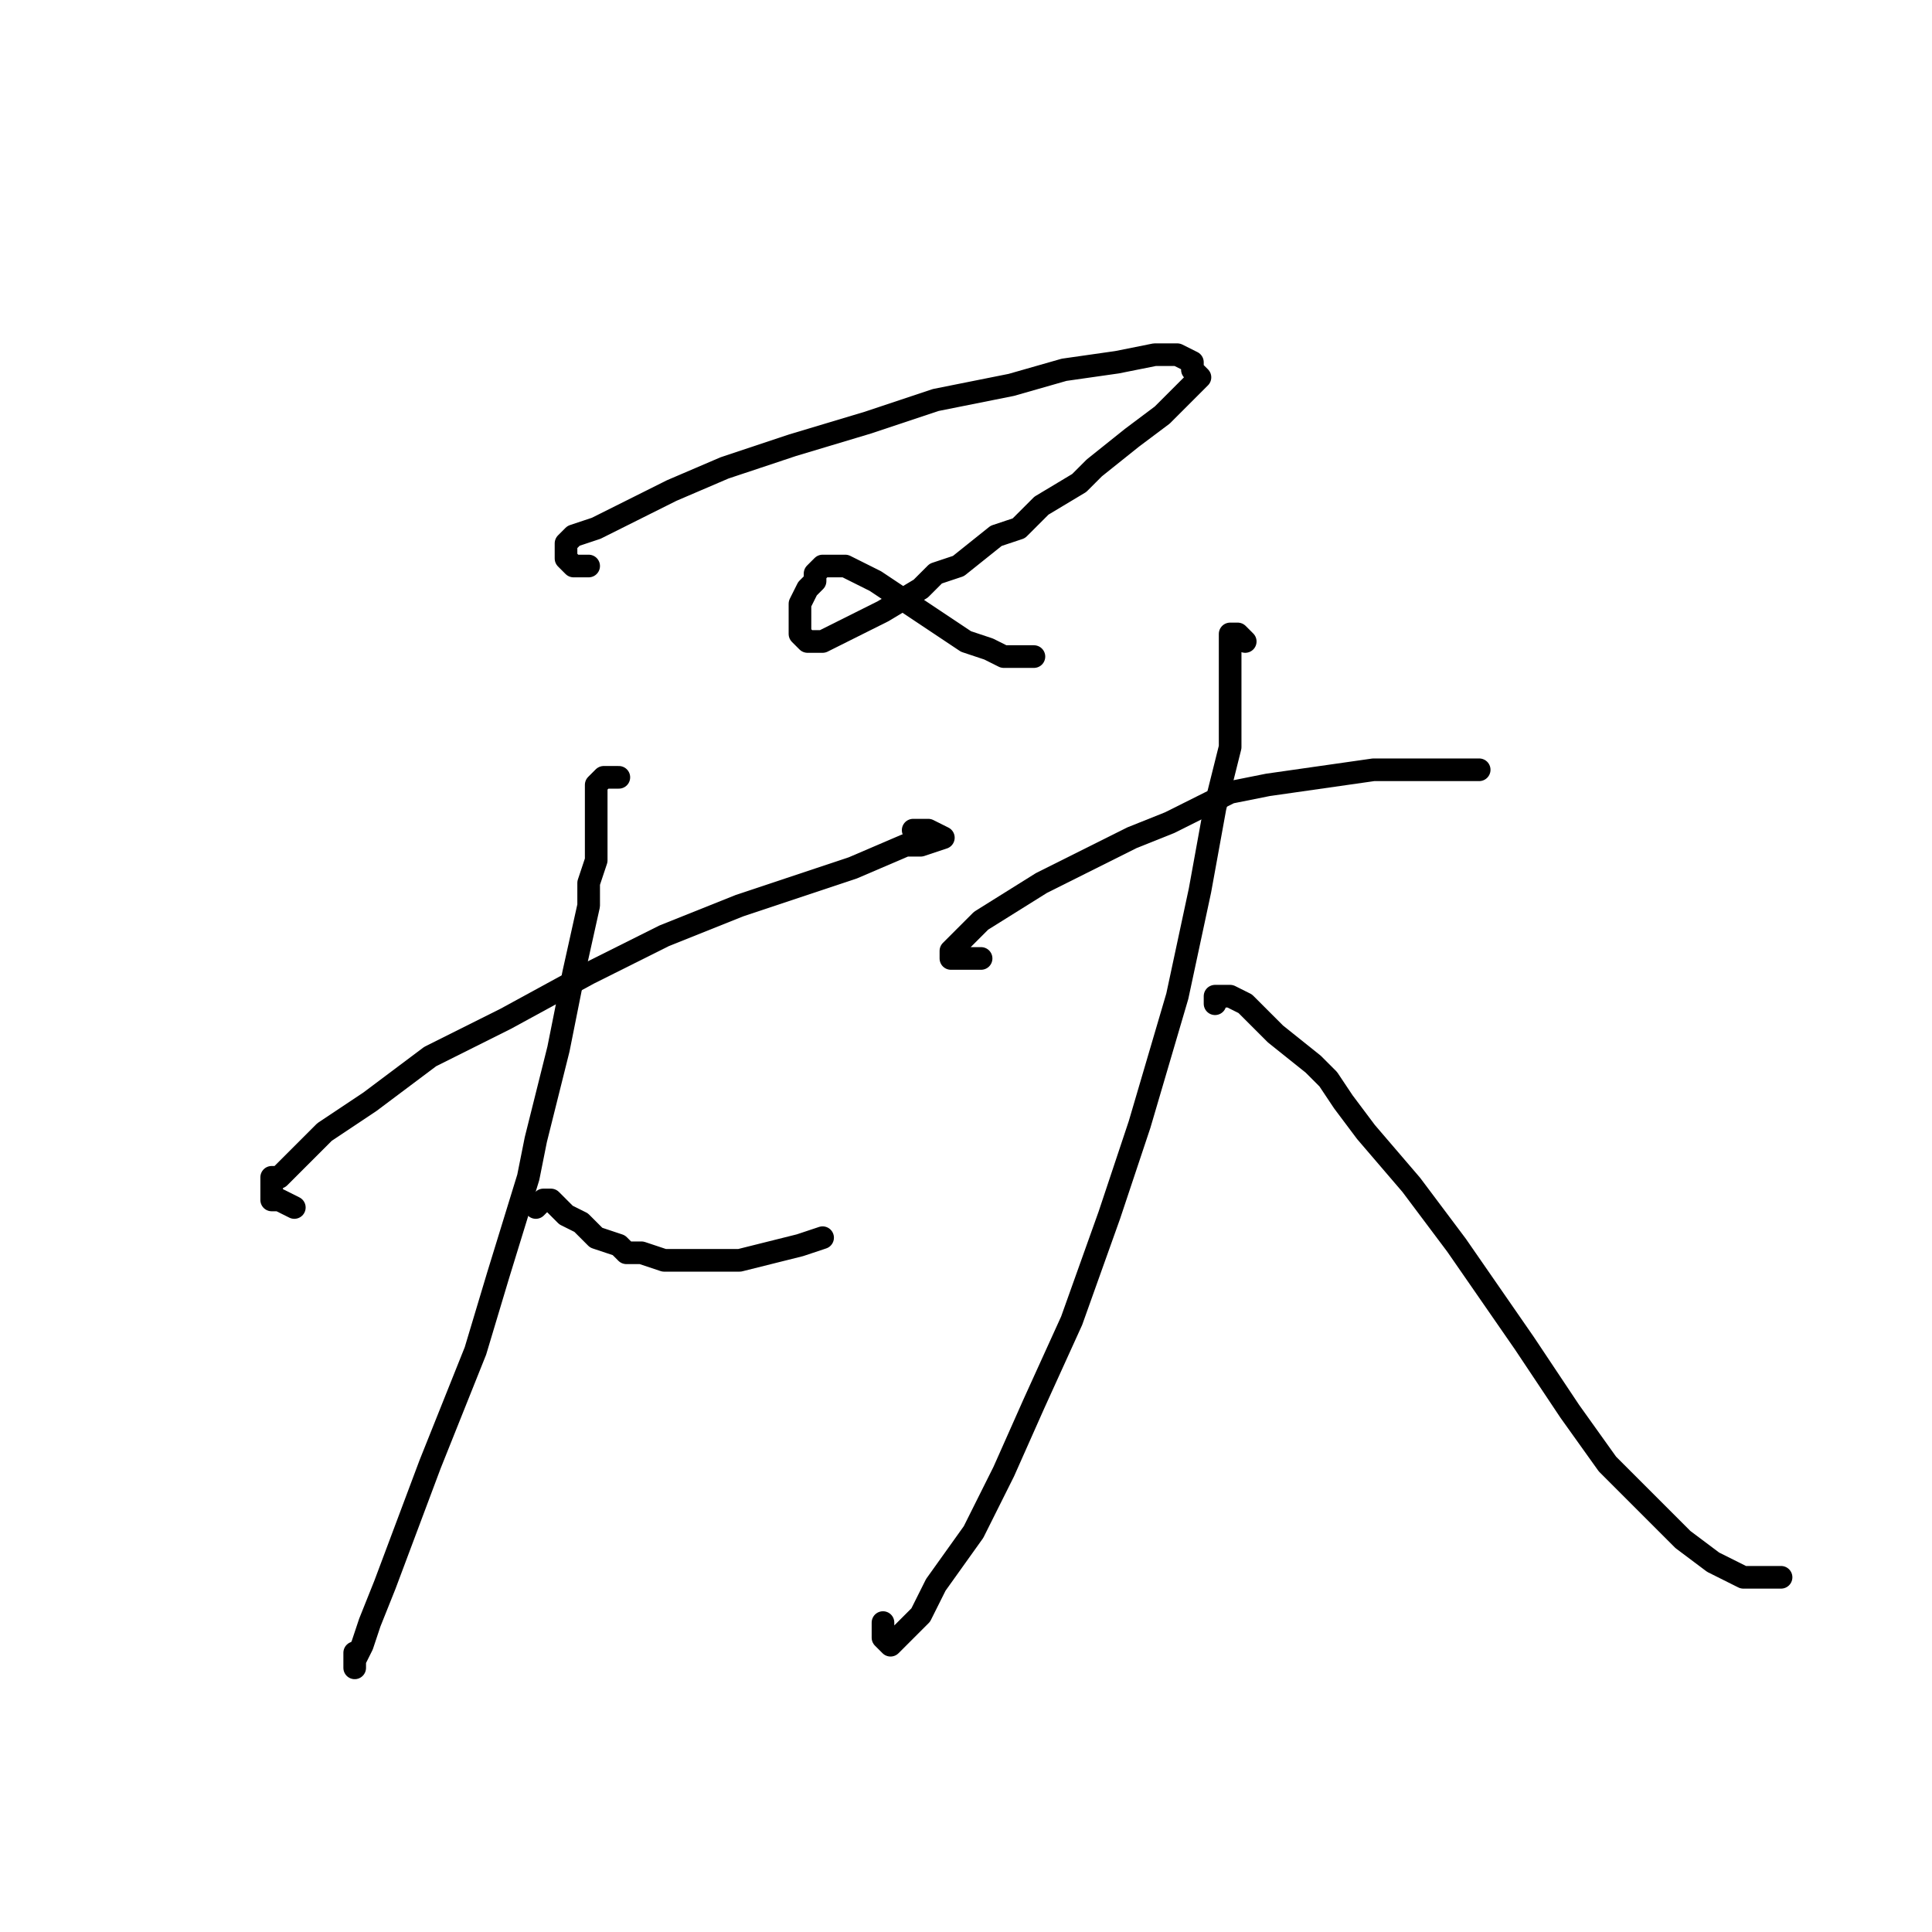 <?xml version="1.0" standalone="no"?>
    <svg width="256" height="256" xmlns="http://www.w3.org/2000/svg" version="1.1">
    <polyline stroke="black" stroke-width="3" stroke-linecap="round" fill="transparent" stroke-linejoin="round" points="78 75 76 75 75 74 75 73 75 72 76 71 79 70 83 68 89 65 96 62 105 59 115 56 124 53 134 51 141 49 148 48 153 47 156 47 158 48 158 49 159 50 158 51 156 53 154 55 150 58 145 62 143 64 138 67 135 70 132 71 127 75 124 76 122 78 117 81 115 82 111 84 109 85 107 85 106 84 106 82 106 80 107 78 108 77 108 76 109 75 111 75 112 75 114 76 116 77 119 79 122 81 125 83 128 85 131 86 133 87 136 87 137 87 137 87 " />
        <polyline stroke="black" stroke-width="3" stroke-linecap="round" fill="transparent" stroke-linejoin="round" points="39 160 37 159 36 159 36 158 36 157 36 156 37 156 39 154 43 150 49 146 57 140 67 135 78 129 88 124 98 120 107 117 113 115 120 112 122 112 125 111 123 110 121 110 121 110 " />
        <polyline stroke="black" stroke-width="3" stroke-linecap="round" fill="transparent" stroke-linejoin="round" points="82 103 81 103 80 103 79 104 79 107 79 109 79 114 78 117 78 120 76 129 75 134 74 139 71 151 70 156 66 169 63 179 57 194 54 202 51 210 49 215 48 218 47 220 47 221 47 219 47 219 " />
        <polyline stroke="black" stroke-width="3" stroke-linecap="round" fill="transparent" stroke-linejoin="round" points="71 160 72 159 73 159 75 161 77 162 78 163 79 164 82 165 83 166 85 166 88 167 90 167 93 167 98 167 102 166 106 165 109 164 109 164 " />
        <polyline stroke="black" stroke-width="3" stroke-linecap="round" fill="transparent" stroke-linejoin="round" points="130 127 129 127 128 127 127 127 126 127 126 126 127 125 130 122 138 117 146 113 150 111 155 109 163 105 168 104 175 103 182 102 188 102 192 102 194 102 195 102 196 102 196 102 " />
        <polyline stroke="black" stroke-width="3" stroke-linecap="round" fill="transparent" stroke-linejoin="round" points="165 85 164 84 163 84 163 85 163 87 163 89 163 92 163 99 161 107 159 118 156 132 151 149 147 161 142 175 137 186 133 195 129 203 124 210 122 214 119 217 118 218 117 217 117 215 117 215 " />
        <polyline stroke="black" stroke-width="3" stroke-linecap="round" fill="transparent" stroke-linejoin="round" points="161 133 161 132 162 132 163 132 165 133 166 134 169 137 174 141 176 143 178 146 181 150 187 157 193 165 202 178 208 187 213 194 218 199 223 204 227 207 231 209 234 209 236 209 236 209 " />
        </svg>